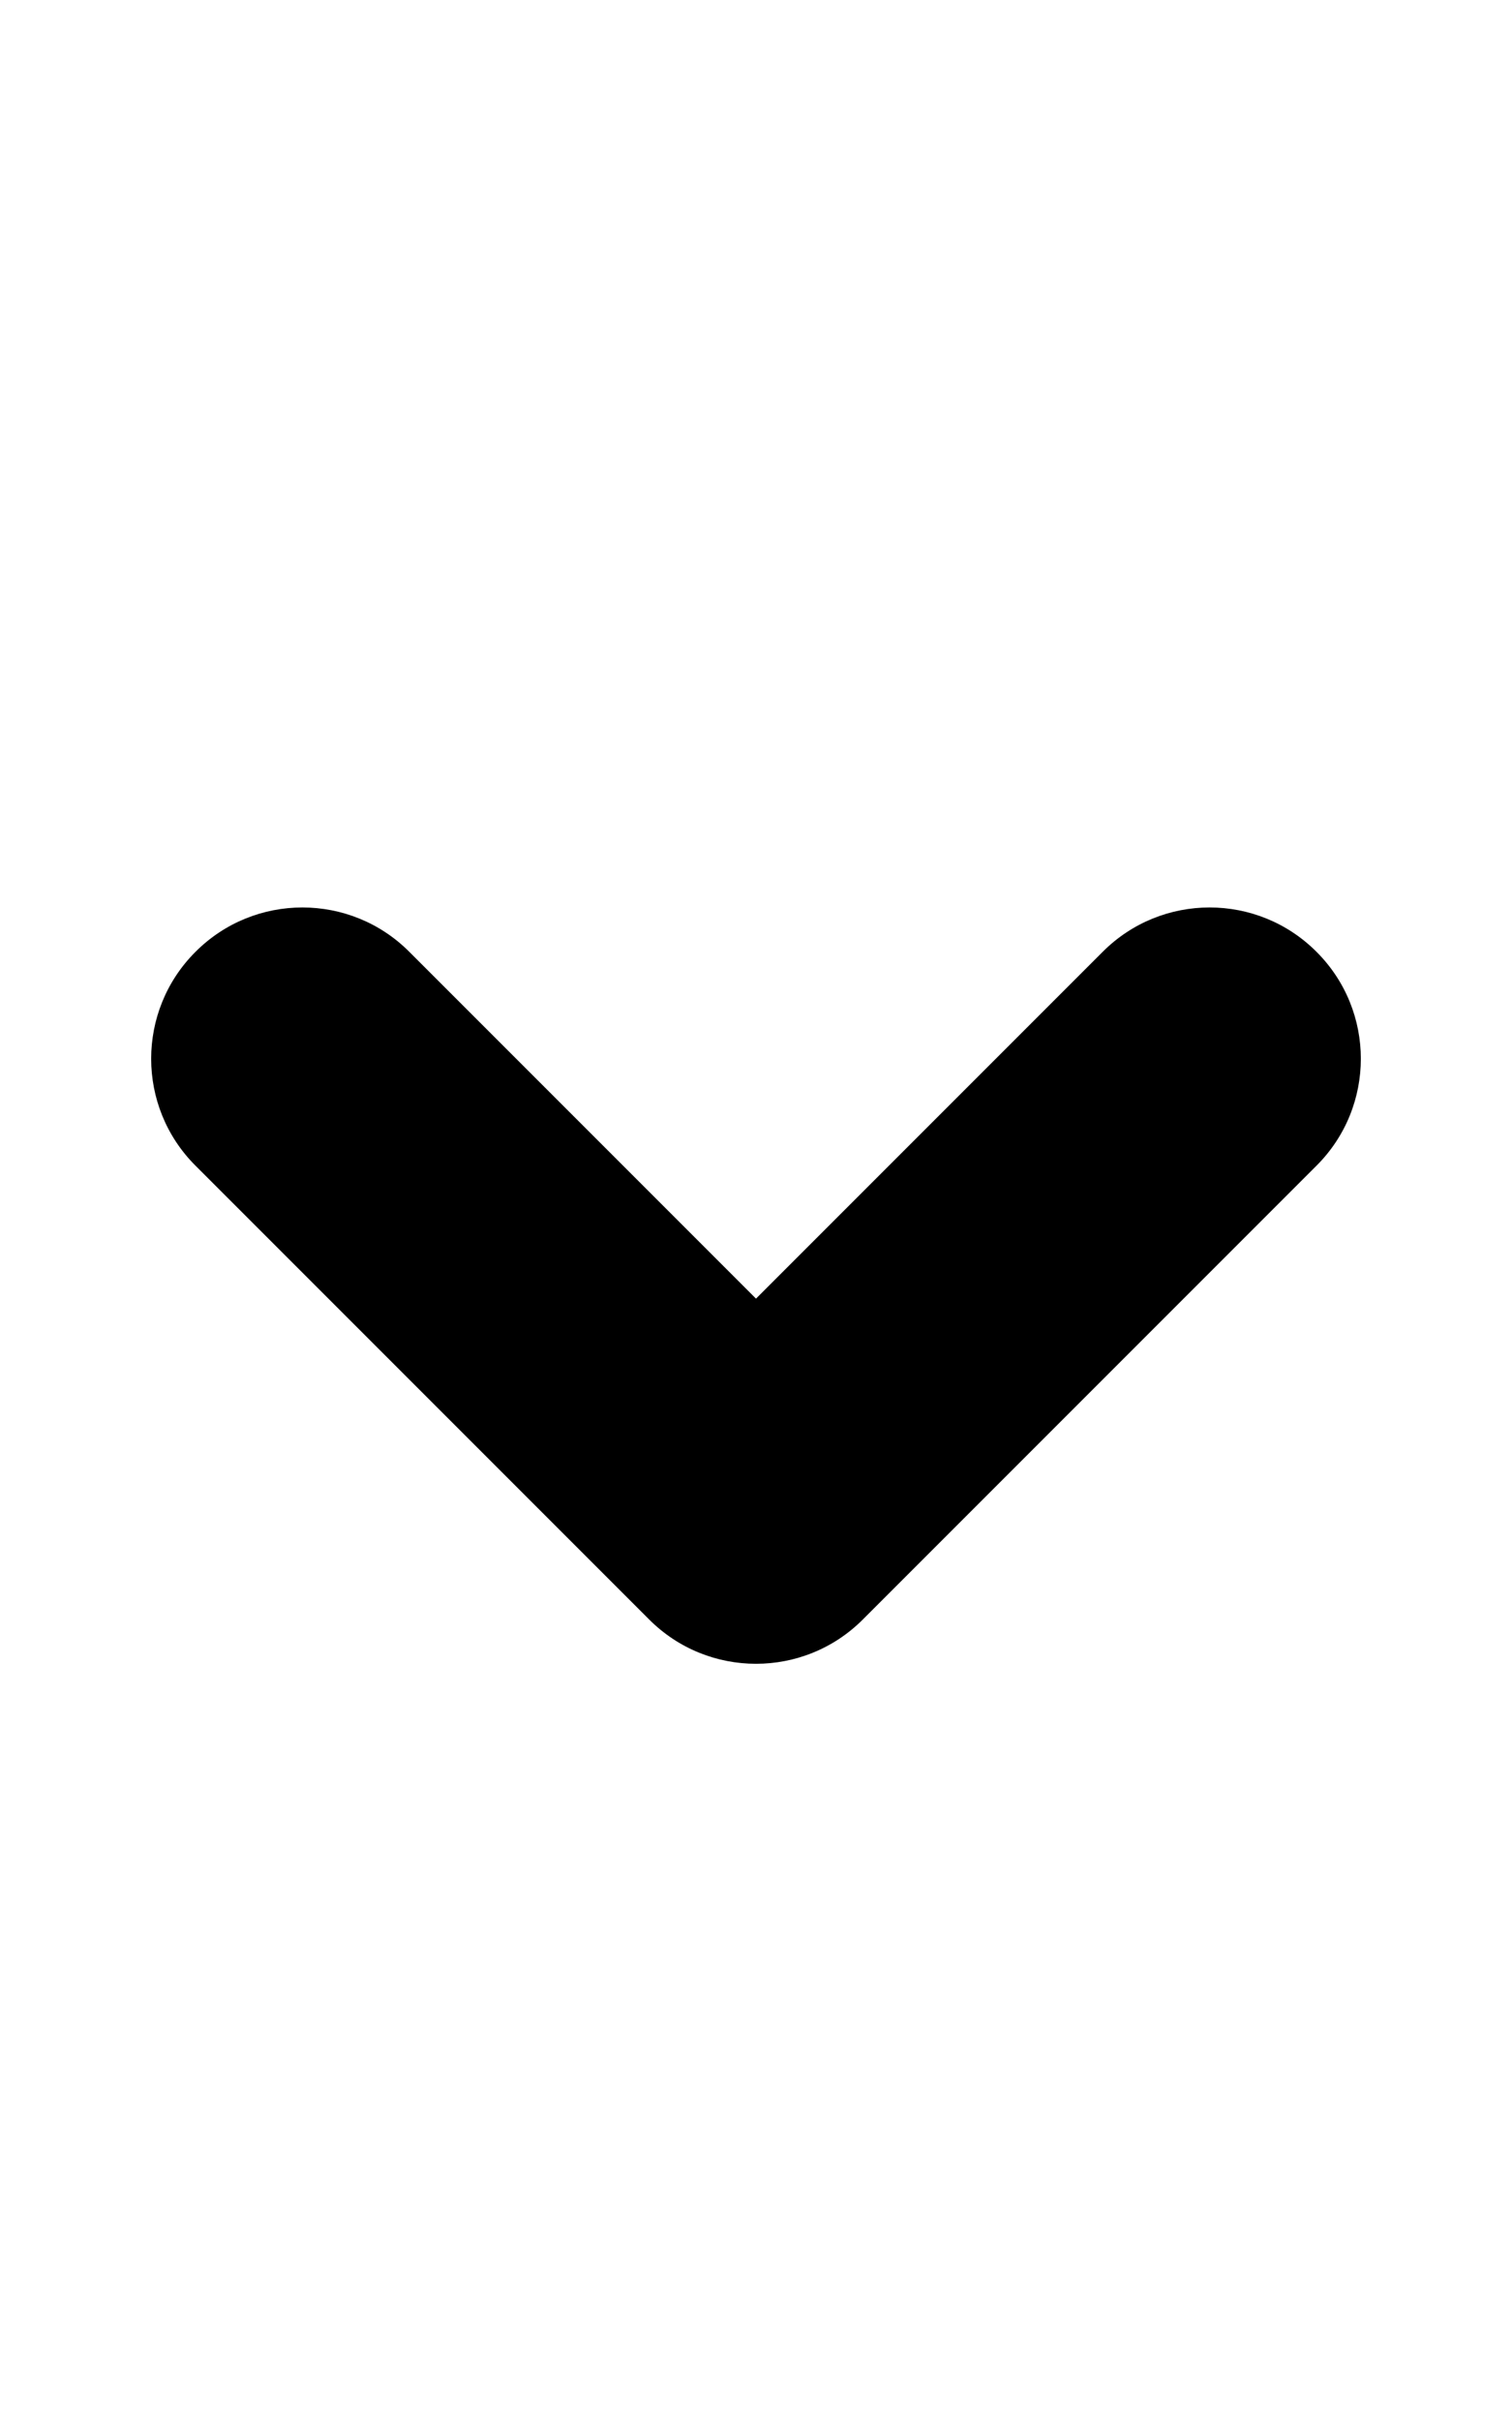 <svg width="10" height="16" viewBox="0 0 10 16" fill="none" xmlns="http://www.w3.org/2000/svg">
<path d="M2.707 6.293C2.317 5.902 1.683 5.902 1.293 6.293C0.902 6.683 0.902 7.317 1.293 7.707L2.707 6.293ZM5 10L4.293 10.707C4.683 11.098 5.317 11.098 5.707 10.707L5 10ZM8.707 7.707C9.098 7.317 9.098 6.683 8.707 6.293C8.317 5.902 7.683 5.902 7.293 6.293L8.707 7.707ZM1.293 7.707L4.293 10.707L5.707 9.293L2.707 6.293L1.293 7.707ZM5.707 10.707L8.707 7.707L7.293 6.293L4.293 9.293L5.707 10.707Z" fill="black"/>
</svg>
